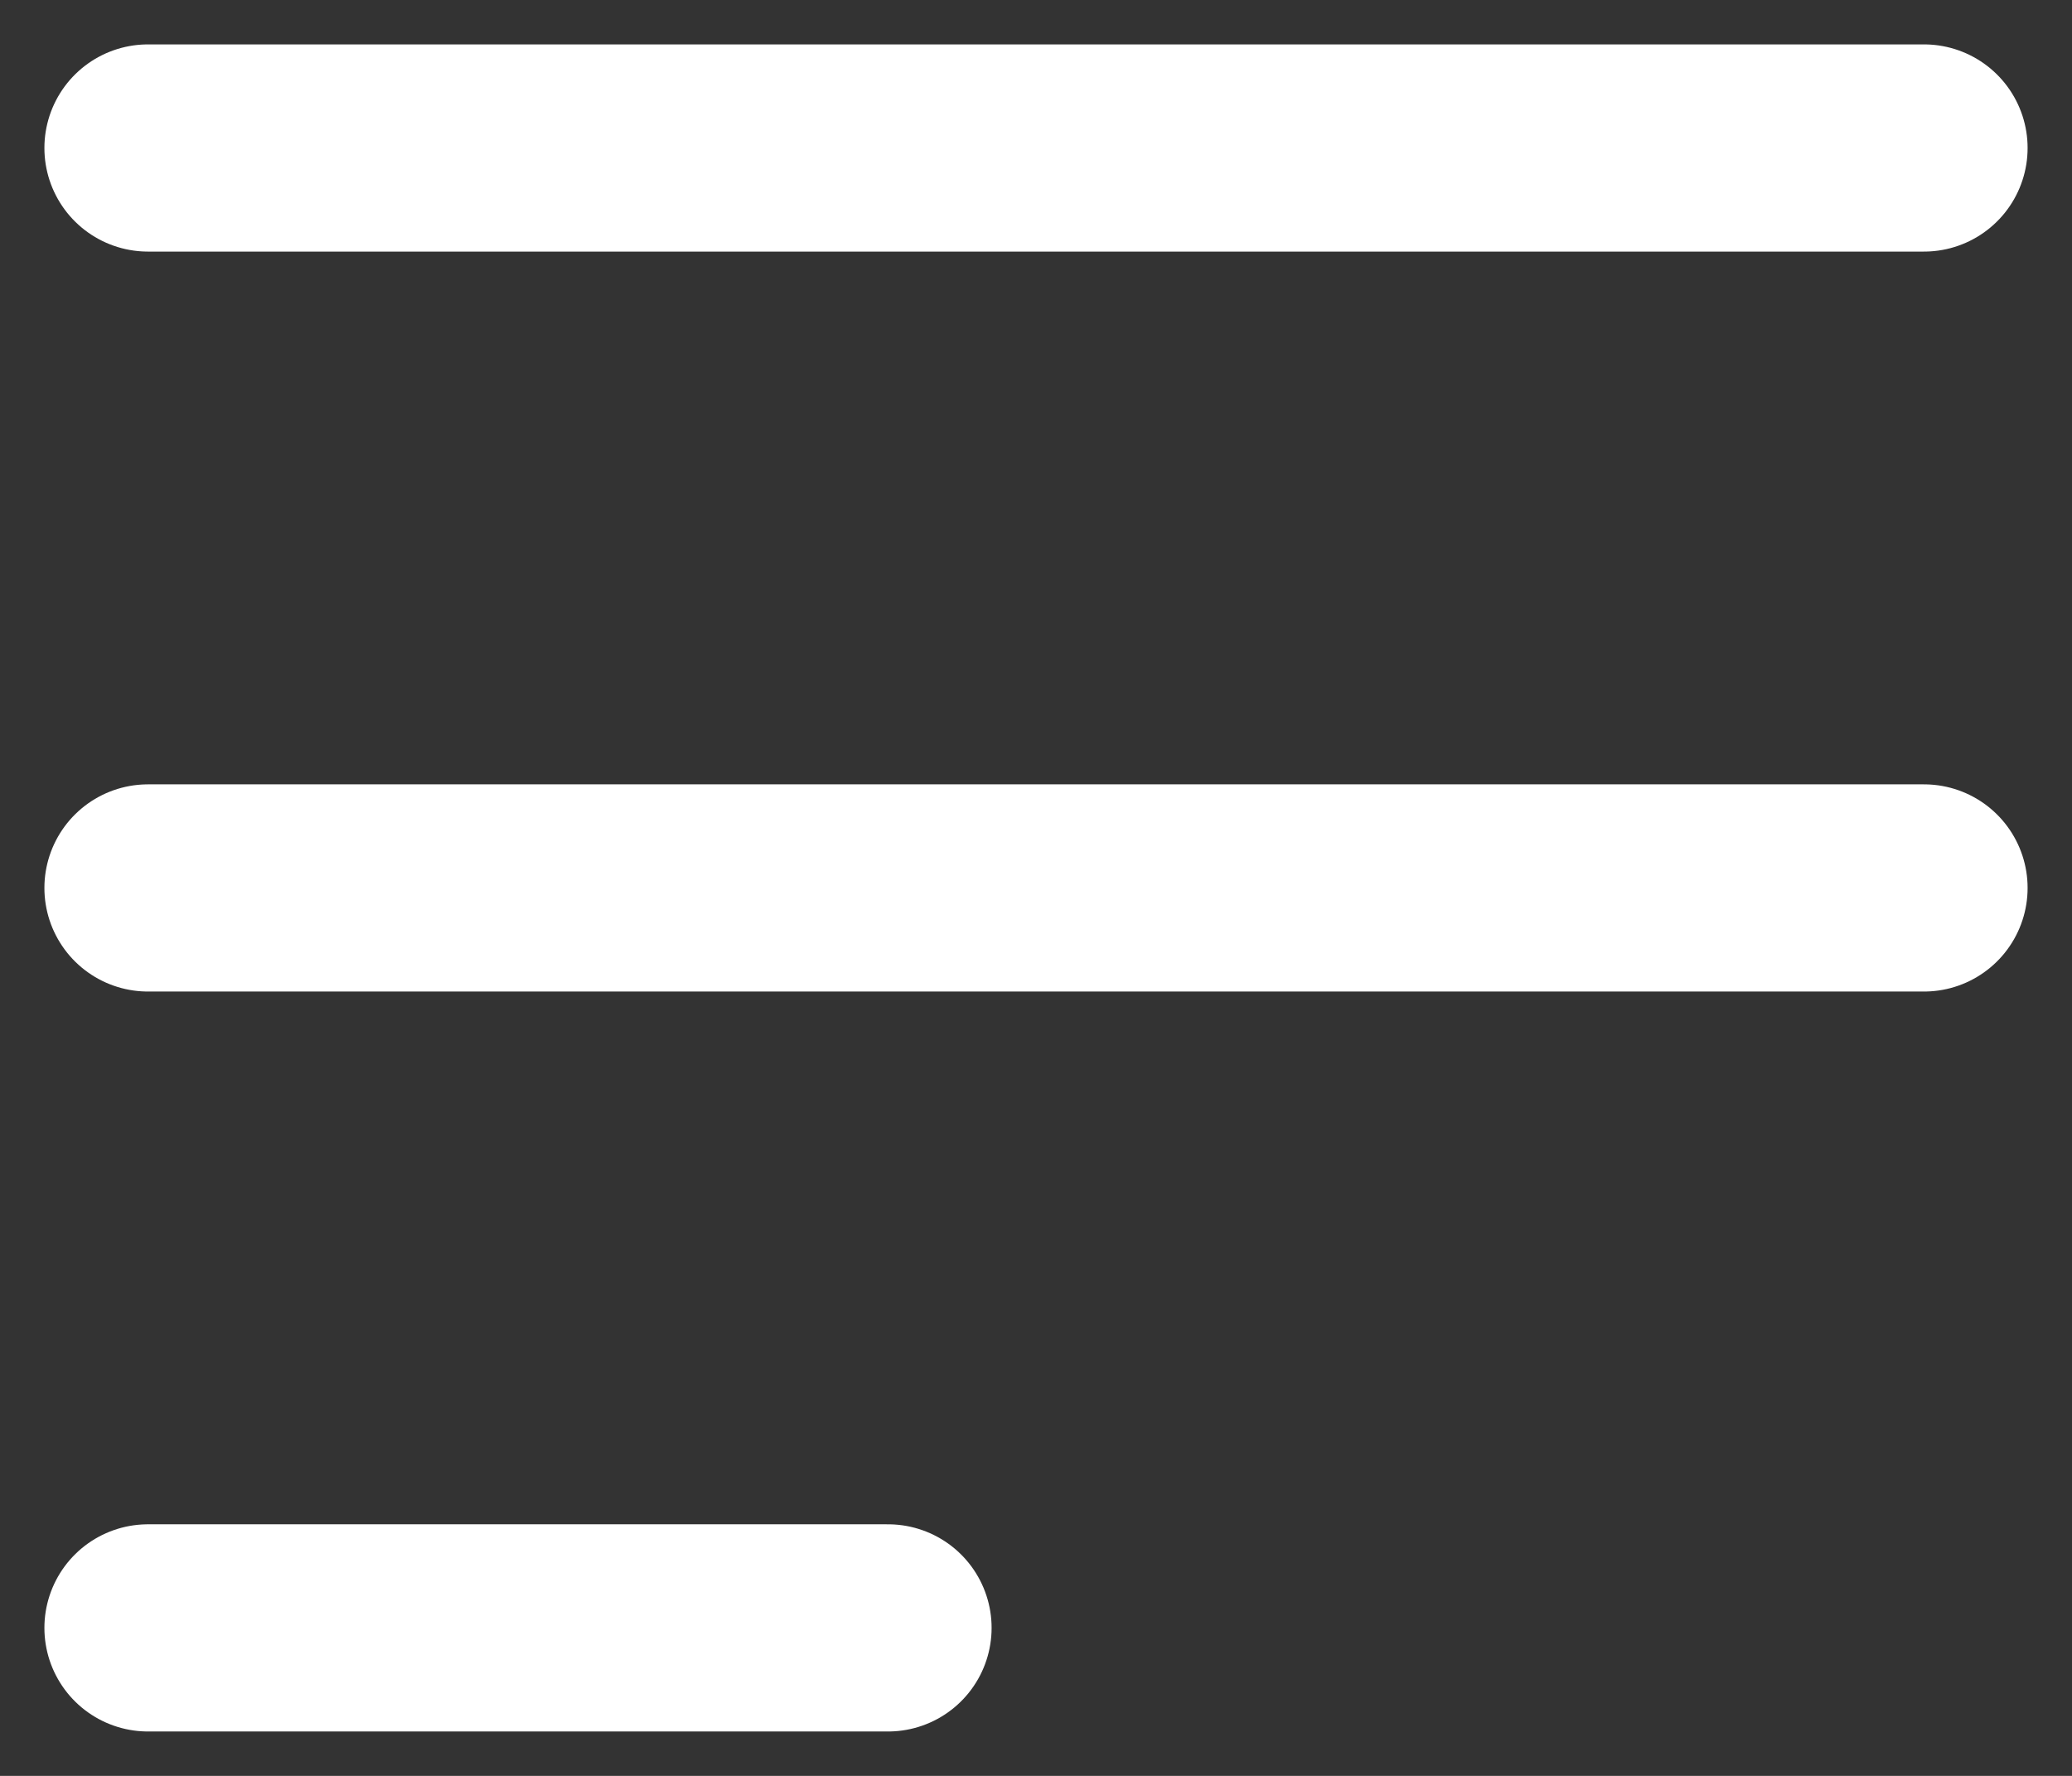 <svg width="14" height="12" viewBox="0 0 14 12" fill="none" xmlns="http://www.w3.org/2000/svg">
    <rect x="0" y="0" width="14" height="12" fill="#333333" stroke="none"/>
    <path d="M1 1H13" stroke="white" stroke-width="1.4" stroke-linecap="round"/>
    <path d="M1 6H13" stroke="white" stroke-width="1.4" stroke-linecap="round"/>
    <path d="M1 11H6" stroke="white" stroke-width="1.4" stroke-linecap="round"/>
</svg>
